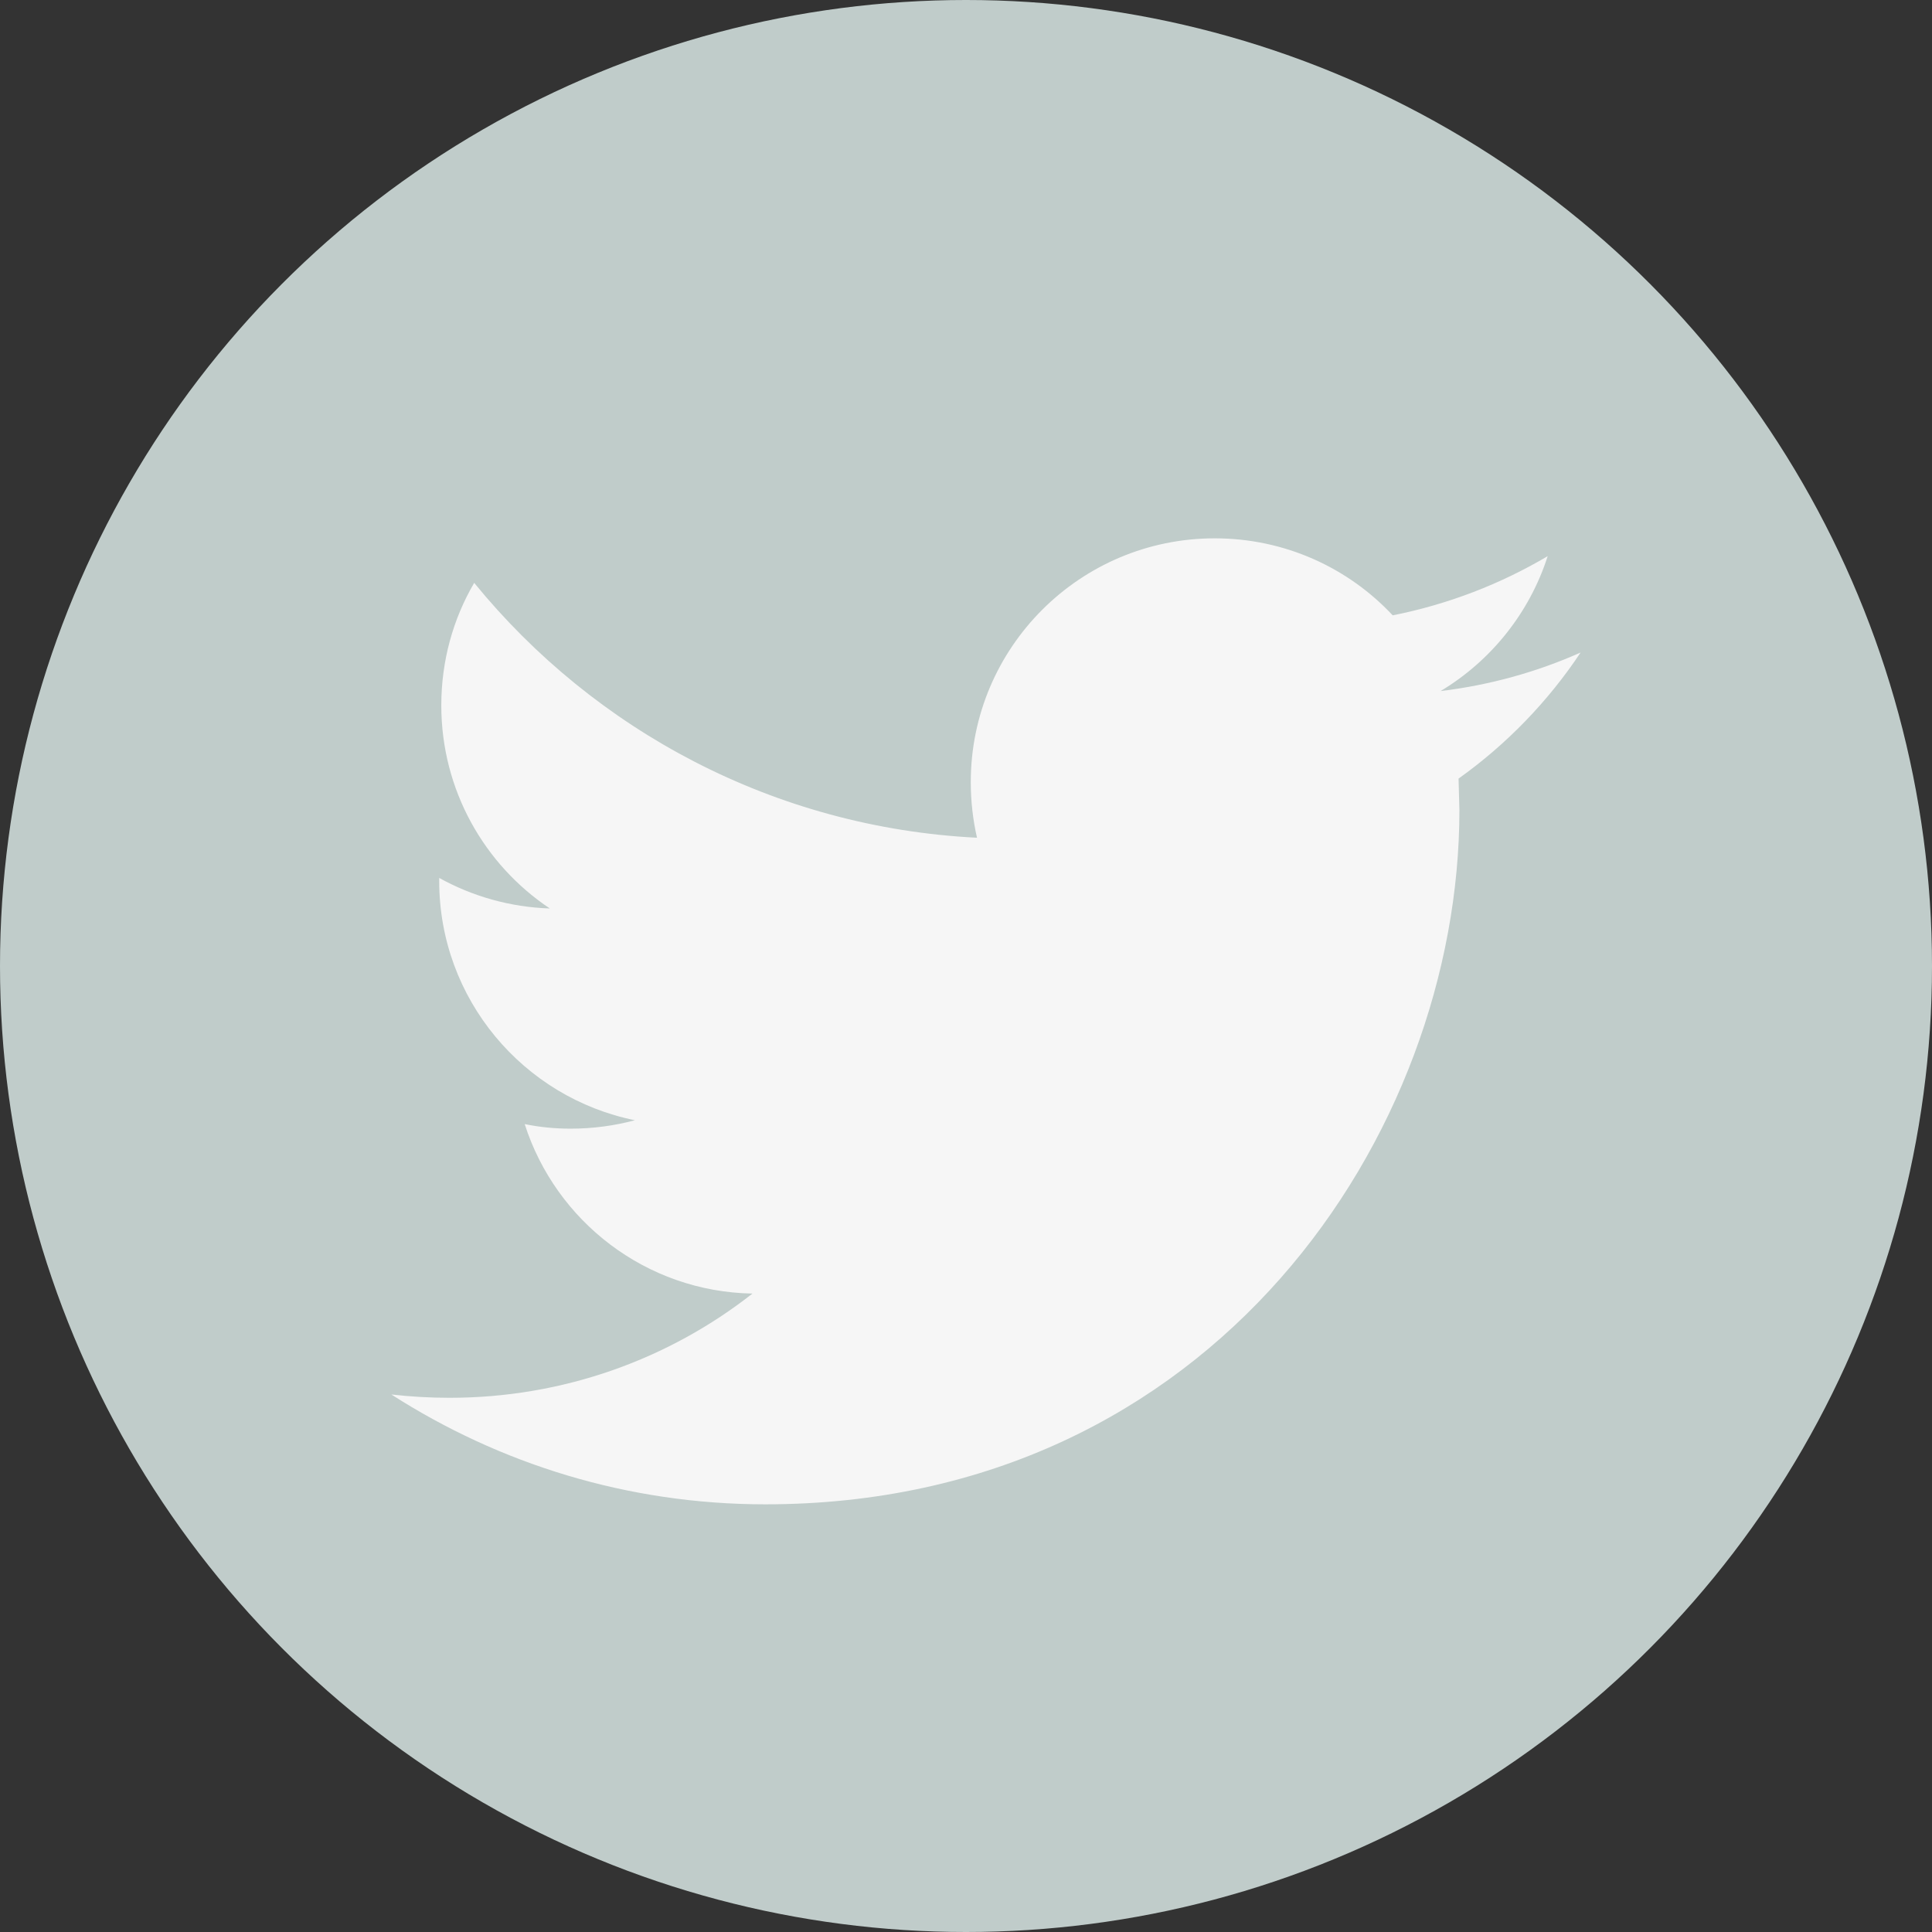 <?xml version="1.0" encoding="utf-8"?>
<!-- Generator: Adobe Illustrator 16.0.4, SVG Export Plug-In . SVG Version: 6.00 Build 0)  -->
<!DOCTYPE svg PUBLIC "-//W3C//DTD SVG 1.1//EN" "http://www.w3.org/Graphics/SVG/1.1/DTD/svg11.dtd">
<svg version="1.1" id="Layer_1" xmlns="http://www.w3.org/2000/svg" xmlns:xlink="http://www.w3.org/1999/xlink" x="0px" y="0px"
	 width="36px" height="36px" viewBox="0 0 36 36" enable-background="new 0 0 36 36" xml:space="preserve">
<rect x="0" y="0" width="36" height="36" fill="#333333" stroke="none"/>
<g>
	<circle fill="#C0CCCA" cx="18" cy="18" r="18"/>
	<g>
		<g>
			<path fill="#F6F6F6" d="M29.452,12.159c-0.815,0.363-1.691,0.607-2.609,0.718c0.938-0.562,1.657-1.456,1.996-2.514
				c-0.88,0.52-1.851,0.897-2.888,1.103c-0.828-0.885-2.008-1.435-3.316-1.435c-2.51,0-4.546,2.034-4.546,4.543
				c0,0.356,0.04,0.703,0.116,1.036c-3.775-0.189-7.127-2-9.369-4.749c-0.392,0.669-0.613,1.451-0.613,2.283
				c0,1.579,0.804,2.97,2.022,3.784c-0.747-0.025-1.447-0.229-2.061-0.569v0.056c0,2.201,1.568,4.039,3.647,4.459
				c-0.381,0.102-0.783,0.157-1.198,0.157c-0.295,0-0.577-0.028-0.856-0.085c0.579,1.809,2.257,3.123,4.244,3.158
				c-1.554,1.219-3.517,1.942-5.645,1.942c-0.365,0-0.729-0.021-1.084-0.062c2.013,1.291,4.4,2.047,6.968,2.047
				c8.361,0,12.934-6.927,12.934-12.934l-0.016-0.589C28.073,13.87,28.846,13.07,29.452,12.159z"/>
		</g>
	</g>
</g>
<g>
</g>
<g>
</g>
<g>
</g>
<g>
</g>
<g>
</g>
<g>
</g>
<g>
</g>
<g>
</g>
<g>
</g>
<g>
</g>
<g>
</g>
<g>
</g>
<g>
</g>
<g>
</g>
<g>
</g>
</svg>
